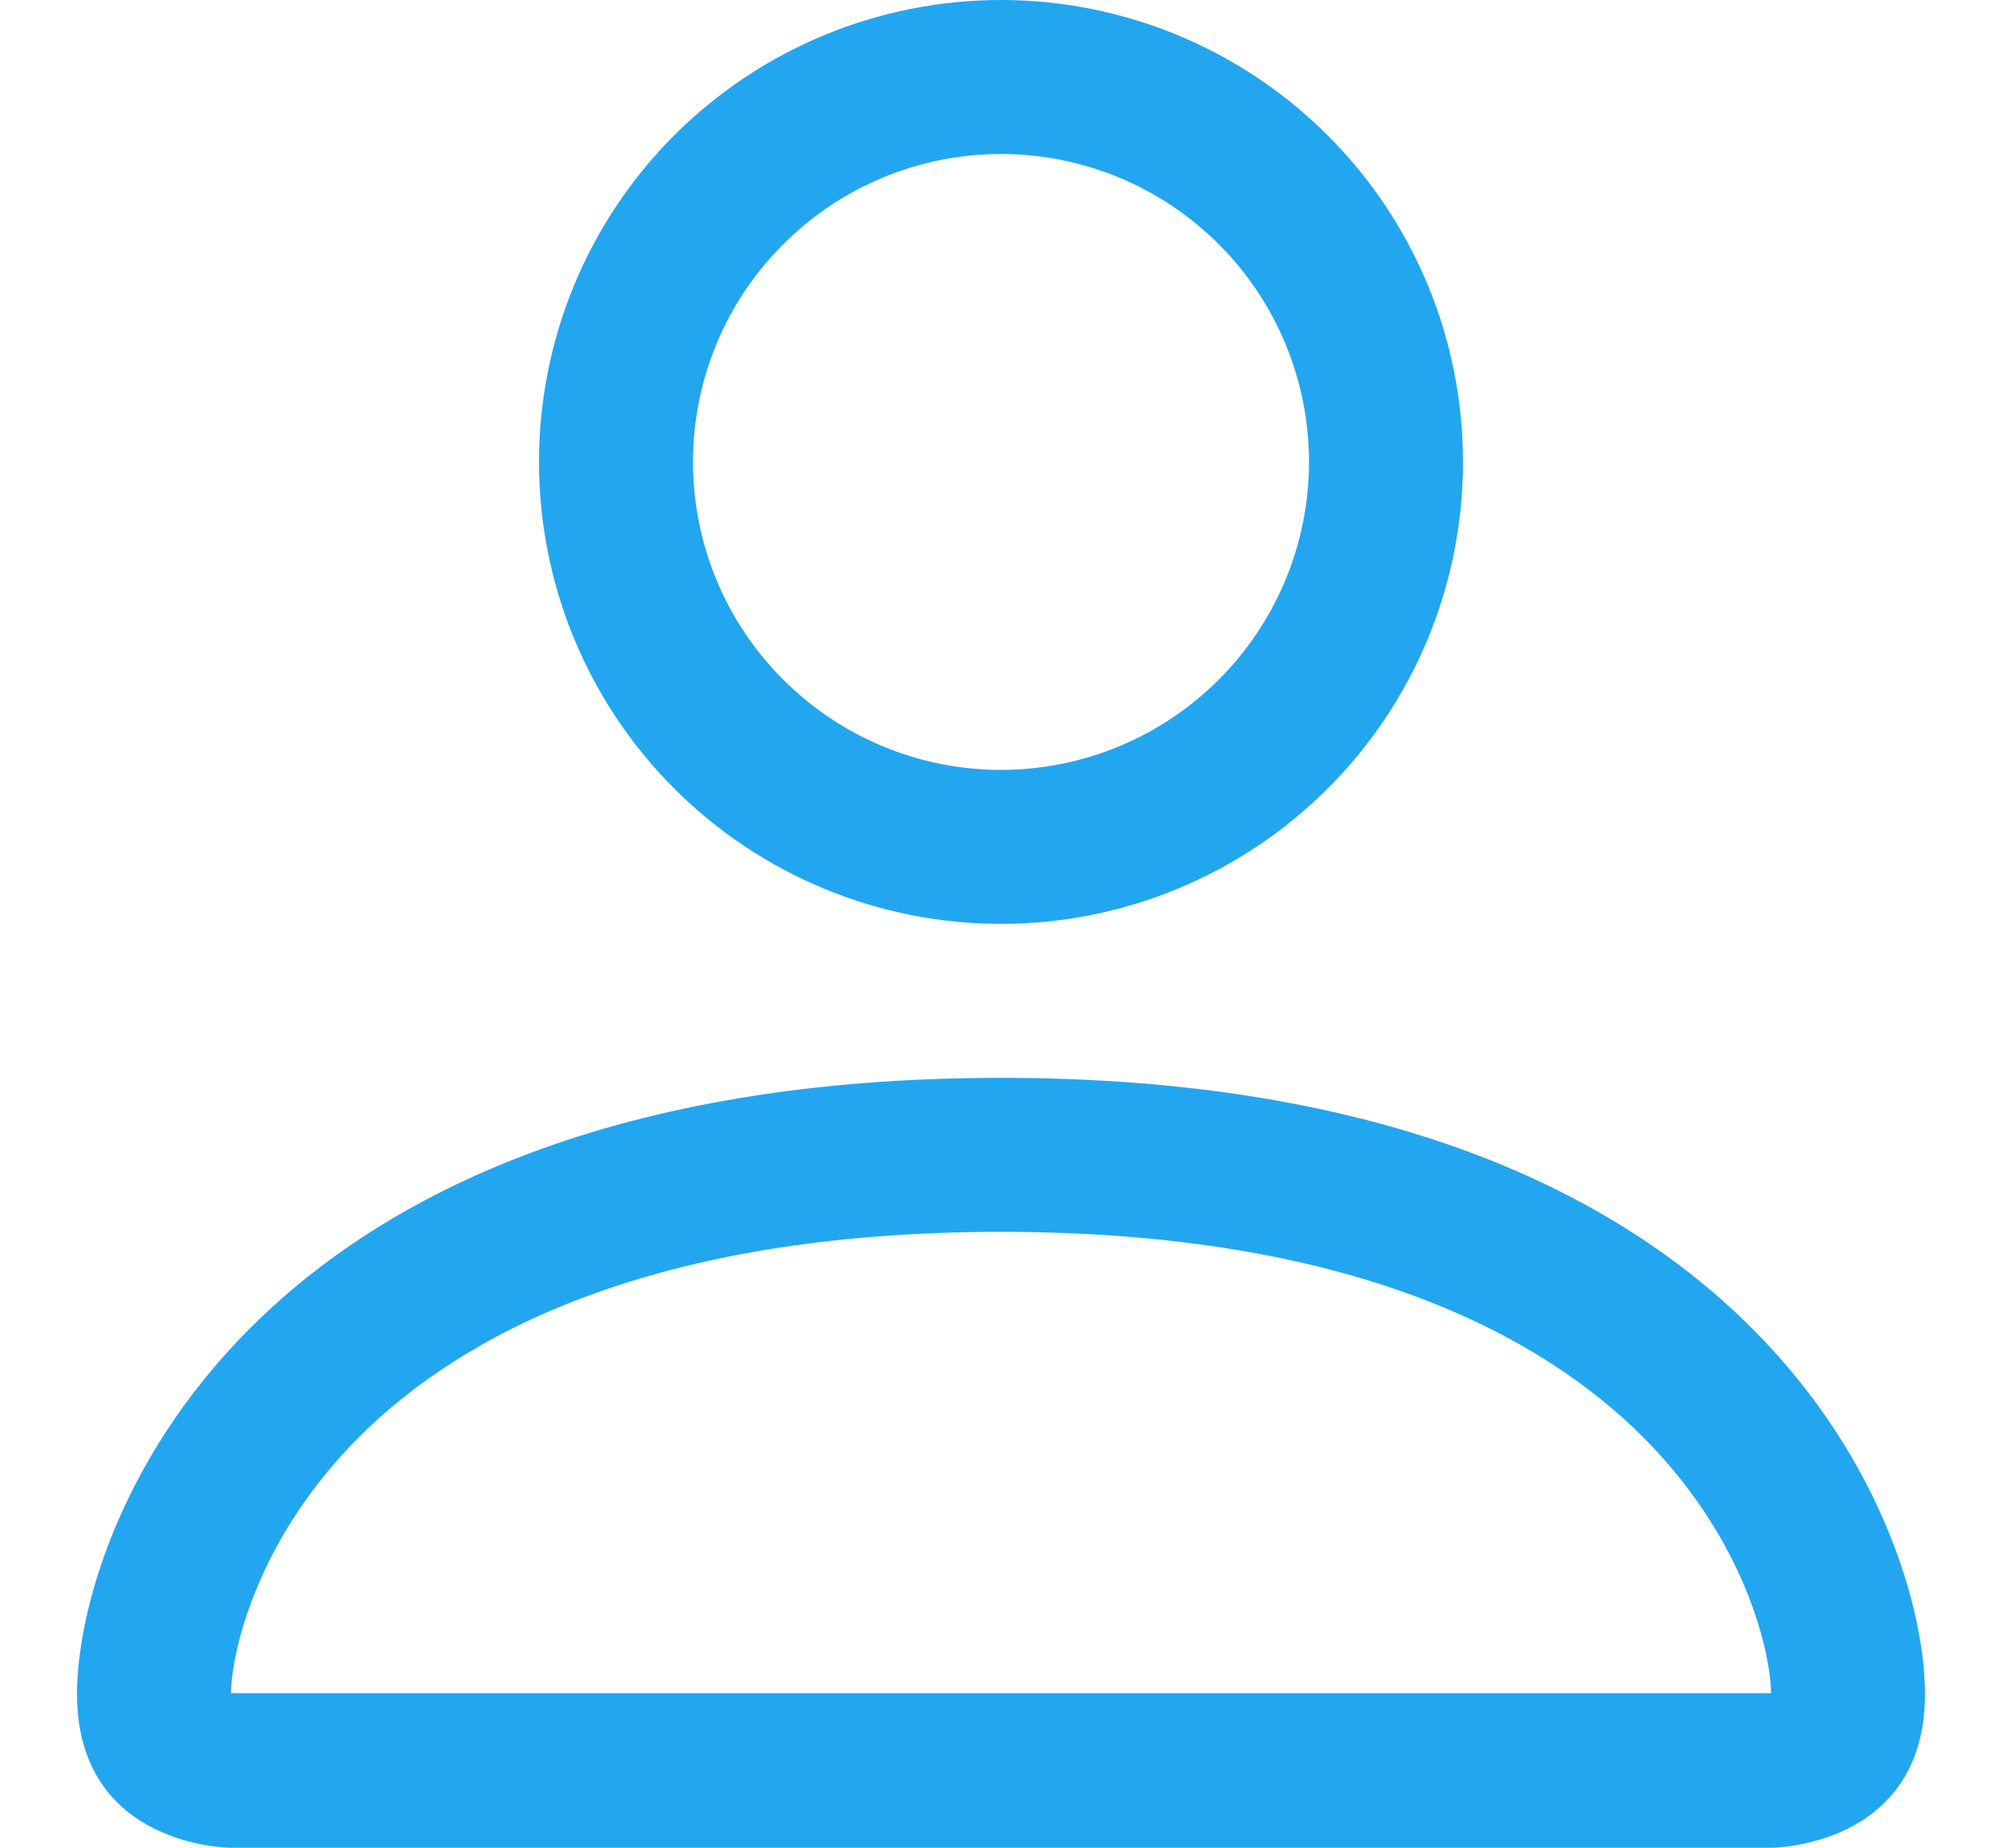 <svg width="13" height="12" viewBox="0 0 13 12" fill="none" xmlns="http://www.w3.org/2000/svg">
<g clip-path="url(#clip0_3010_28643)">
<path d="M6.5 6C7.295 6 8.058 5.684 8.621 5.121C9.184 4.559 9.5 3.796 9.5 3C9.5 2.204 9.184 1.441 8.621 0.879C8.058 0.316 7.295 0 6.5 0C5.704 0 4.941 0.316 4.378 0.879C3.816 1.441 3.5 2.204 3.5 3C3.5 3.796 3.816 4.559 4.378 5.121C4.941 5.684 5.704 6 6.5 6ZM8.5 3C8.5 3.53 8.289 4.039 7.914 4.414C7.539 4.789 7.03 5 6.5 5C5.969 5 5.461 4.789 5.086 4.414C4.71 4.039 4.5 3.53 4.5 3C4.5 2.47 4.71 1.961 5.086 1.586C5.461 1.211 5.969 1 6.5 1C7.03 1 7.539 1.211 7.914 1.586C8.289 1.961 8.5 2.47 8.5 3ZM12.5 11C12.5 12 11.5 12 11.5 12H1.5C1.5 12 0.5 12 0.5 11C0.5 10 1.5 7 6.5 7C11.5 7 12.5 10 12.5 11ZM11.5 10.996C11.499 10.75 11.346 10.01 10.668 9.332C10.016 8.68 8.789 8 6.5 8C4.21 8 2.984 8.68 2.332 9.332C1.654 10.01 1.502 10.75 1.5 10.996H11.5Z" fill="#23A6F0"/>
</g>
<defs>
<clipPath id="clip0_3010_28643">
<rect width="12" height="12" fill="white" transform="translate(0.5)"/>
</clipPath>
</defs>
</svg>
